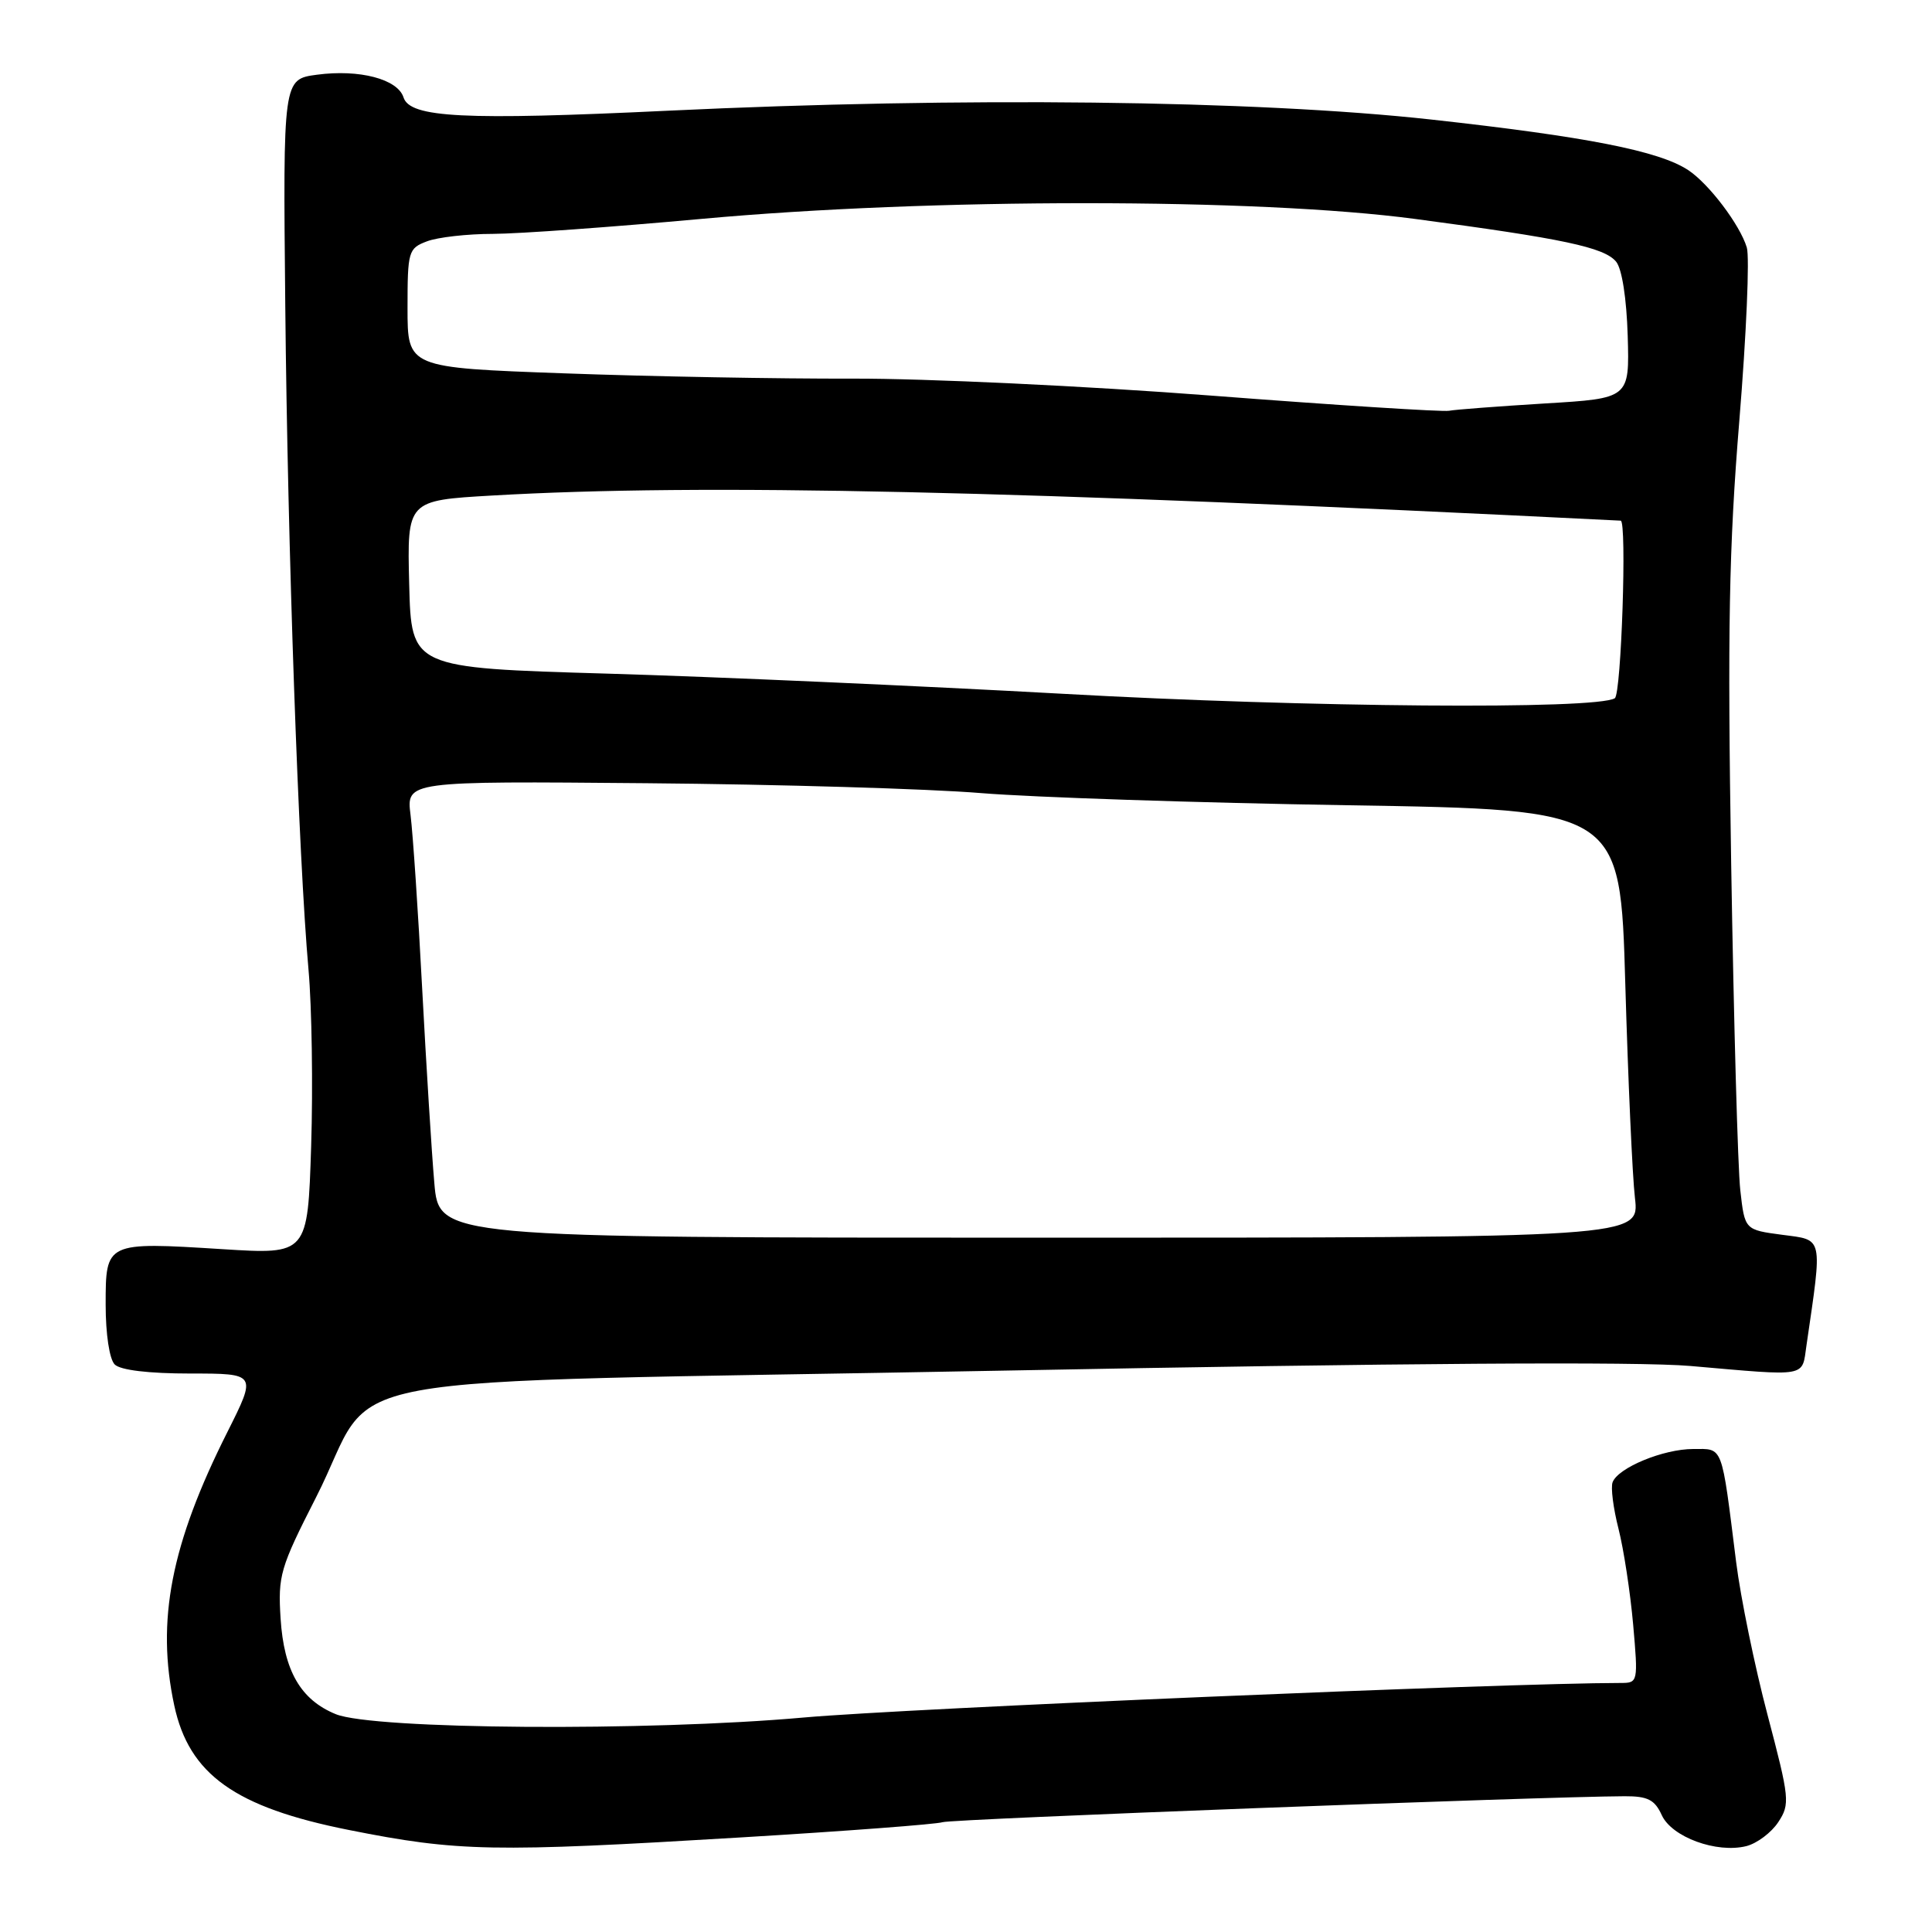 <?xml version="1.0" encoding="UTF-8" standalone="no"?>
<!DOCTYPE svg PUBLIC "-//W3C//DTD SVG 1.1//EN" "http://www.w3.org/Graphics/SVG/1.1/DTD/svg11.dtd" >
<svg xmlns="http://www.w3.org/2000/svg" xmlns:xlink="http://www.w3.org/1999/xlink" version="1.1" viewBox="0 0 256 256">
 <g >
 <path fill="currentColor"
d=" M 98.14 243.47 C 112.09 242.63 124.12 241.72 124.89 241.45 C 126.07 241.03 204.48 238.05 215.27 238.01 C 218.33 238.00 219.26 238.47 220.19 240.51 C 221.52 243.43 227.46 245.60 231.40 244.62 C 232.81 244.26 234.72 242.83 235.63 241.44 C 237.21 239.04 237.13 238.32 234.20 227.20 C 232.50 220.77 230.64 211.68 230.05 207.00 C 228.07 191.20 228.37 192.00 224.36 192.00 C 220.41 192.00 214.42 194.47 213.68 196.40 C 213.41 197.08 213.77 199.86 214.46 202.57 C 215.15 205.28 216.02 210.99 216.40 215.25 C 217.07 222.86 217.04 223.00 214.79 223.00 C 199.44 223.01 120.18 226.36 106.50 227.58 C 85.77 229.43 49.52 229.17 44.50 227.14 C 39.84 225.24 37.62 221.40 37.18 214.46 C 36.82 208.77 37.12 207.74 41.86 198.44 C 50.62 181.28 39.24 183.39 132.64 181.62 C 185.55 180.61 217.13 180.40 224.00 181.00 C 239.75 182.37 238.74 182.55 239.37 178.25 C 241.50 163.66 241.64 164.34 236.17 163.62 C 231.19 162.96 231.19 162.96 230.60 157.73 C 230.27 154.85 229.73 135.38 229.39 114.46 C 228.89 83.45 229.09 72.59 230.47 55.74 C 231.40 44.38 231.85 34.04 231.46 32.79 C 230.54 29.76 226.41 24.32 223.68 22.53 C 219.80 19.99 210.22 18.11 189.65 15.84 C 166.27 13.27 127.41 12.82 88.50 14.67 C 61.48 15.96 54.33 15.60 53.47 12.91 C 52.70 10.48 47.62 9.15 42.00 9.90 C 37.50 10.50 37.50 10.50 37.80 40.50 C 38.11 72.47 39.56 113.69 40.88 128.50 C 41.32 133.45 41.48 143.96 41.23 151.86 C 40.77 166.23 40.77 166.23 29.47 165.52 C 14.01 164.55 14.00 164.56 14.00 172.87 C 14.00 176.77 14.50 180.10 15.20 180.80 C 15.95 181.55 19.69 182.00 25.21 182.00 C 34.02 182.00 34.02 182.00 30.13 189.75 C 22.65 204.62 20.68 214.76 23.09 225.98 C 25.05 235.13 31.16 239.48 46.22 242.48 C 60.73 245.37 65.26 245.45 98.14 243.47 Z  M 57.55 156.75 C 57.20 152.76 56.48 141.18 55.94 131.00 C 55.41 120.83 54.71 110.47 54.40 108.00 C 53.84 103.50 53.84 103.50 85.67 103.78 C 103.18 103.93 123.12 104.52 130.00 105.09 C 136.88 105.65 158.75 106.38 178.60 106.70 C 214.70 107.28 214.70 107.28 215.36 130.39 C 215.73 143.10 216.30 155.86 216.64 158.75 C 217.25 164.00 217.25 164.00 137.71 164.00 C 58.17 164.00 58.17 164.00 57.55 156.75 Z  M 141.00 91.94 C 122.03 90.89 94.80 89.68 80.50 89.26 C 54.50 88.50 54.50 88.50 54.22 77.40 C 53.94 66.31 53.94 66.31 65.22 65.66 C 93.12 64.05 133.91 64.96 214.75 68.99 C 215.59 69.03 214.83 91.99 213.97 92.52 C 211.50 94.05 173.23 93.74 141.00 91.94 Z  M 160.50 52.42 C 144.00 51.15 122.62 50.14 113.00 50.17 C 103.38 50.20 86.16 49.89 74.75 49.47 C 54.00 48.72 54.00 48.72 54.00 40.83 C 54.00 33.29 54.11 32.91 56.57 31.98 C 57.98 31.44 61.91 30.99 65.32 30.99 C 68.72 30.98 81.17 30.08 93.00 29.00 C 123.28 26.23 166.59 26.23 187.50 29.01 C 207.09 31.61 212.57 32.77 214.14 34.67 C 214.92 35.61 215.53 39.54 215.68 44.51 C 215.92 52.79 215.92 52.79 204.71 53.46 C 198.54 53.84 192.82 54.27 192.00 54.43 C 191.18 54.59 177.00 53.69 160.50 52.42 Z "/>
</g>
</svg>